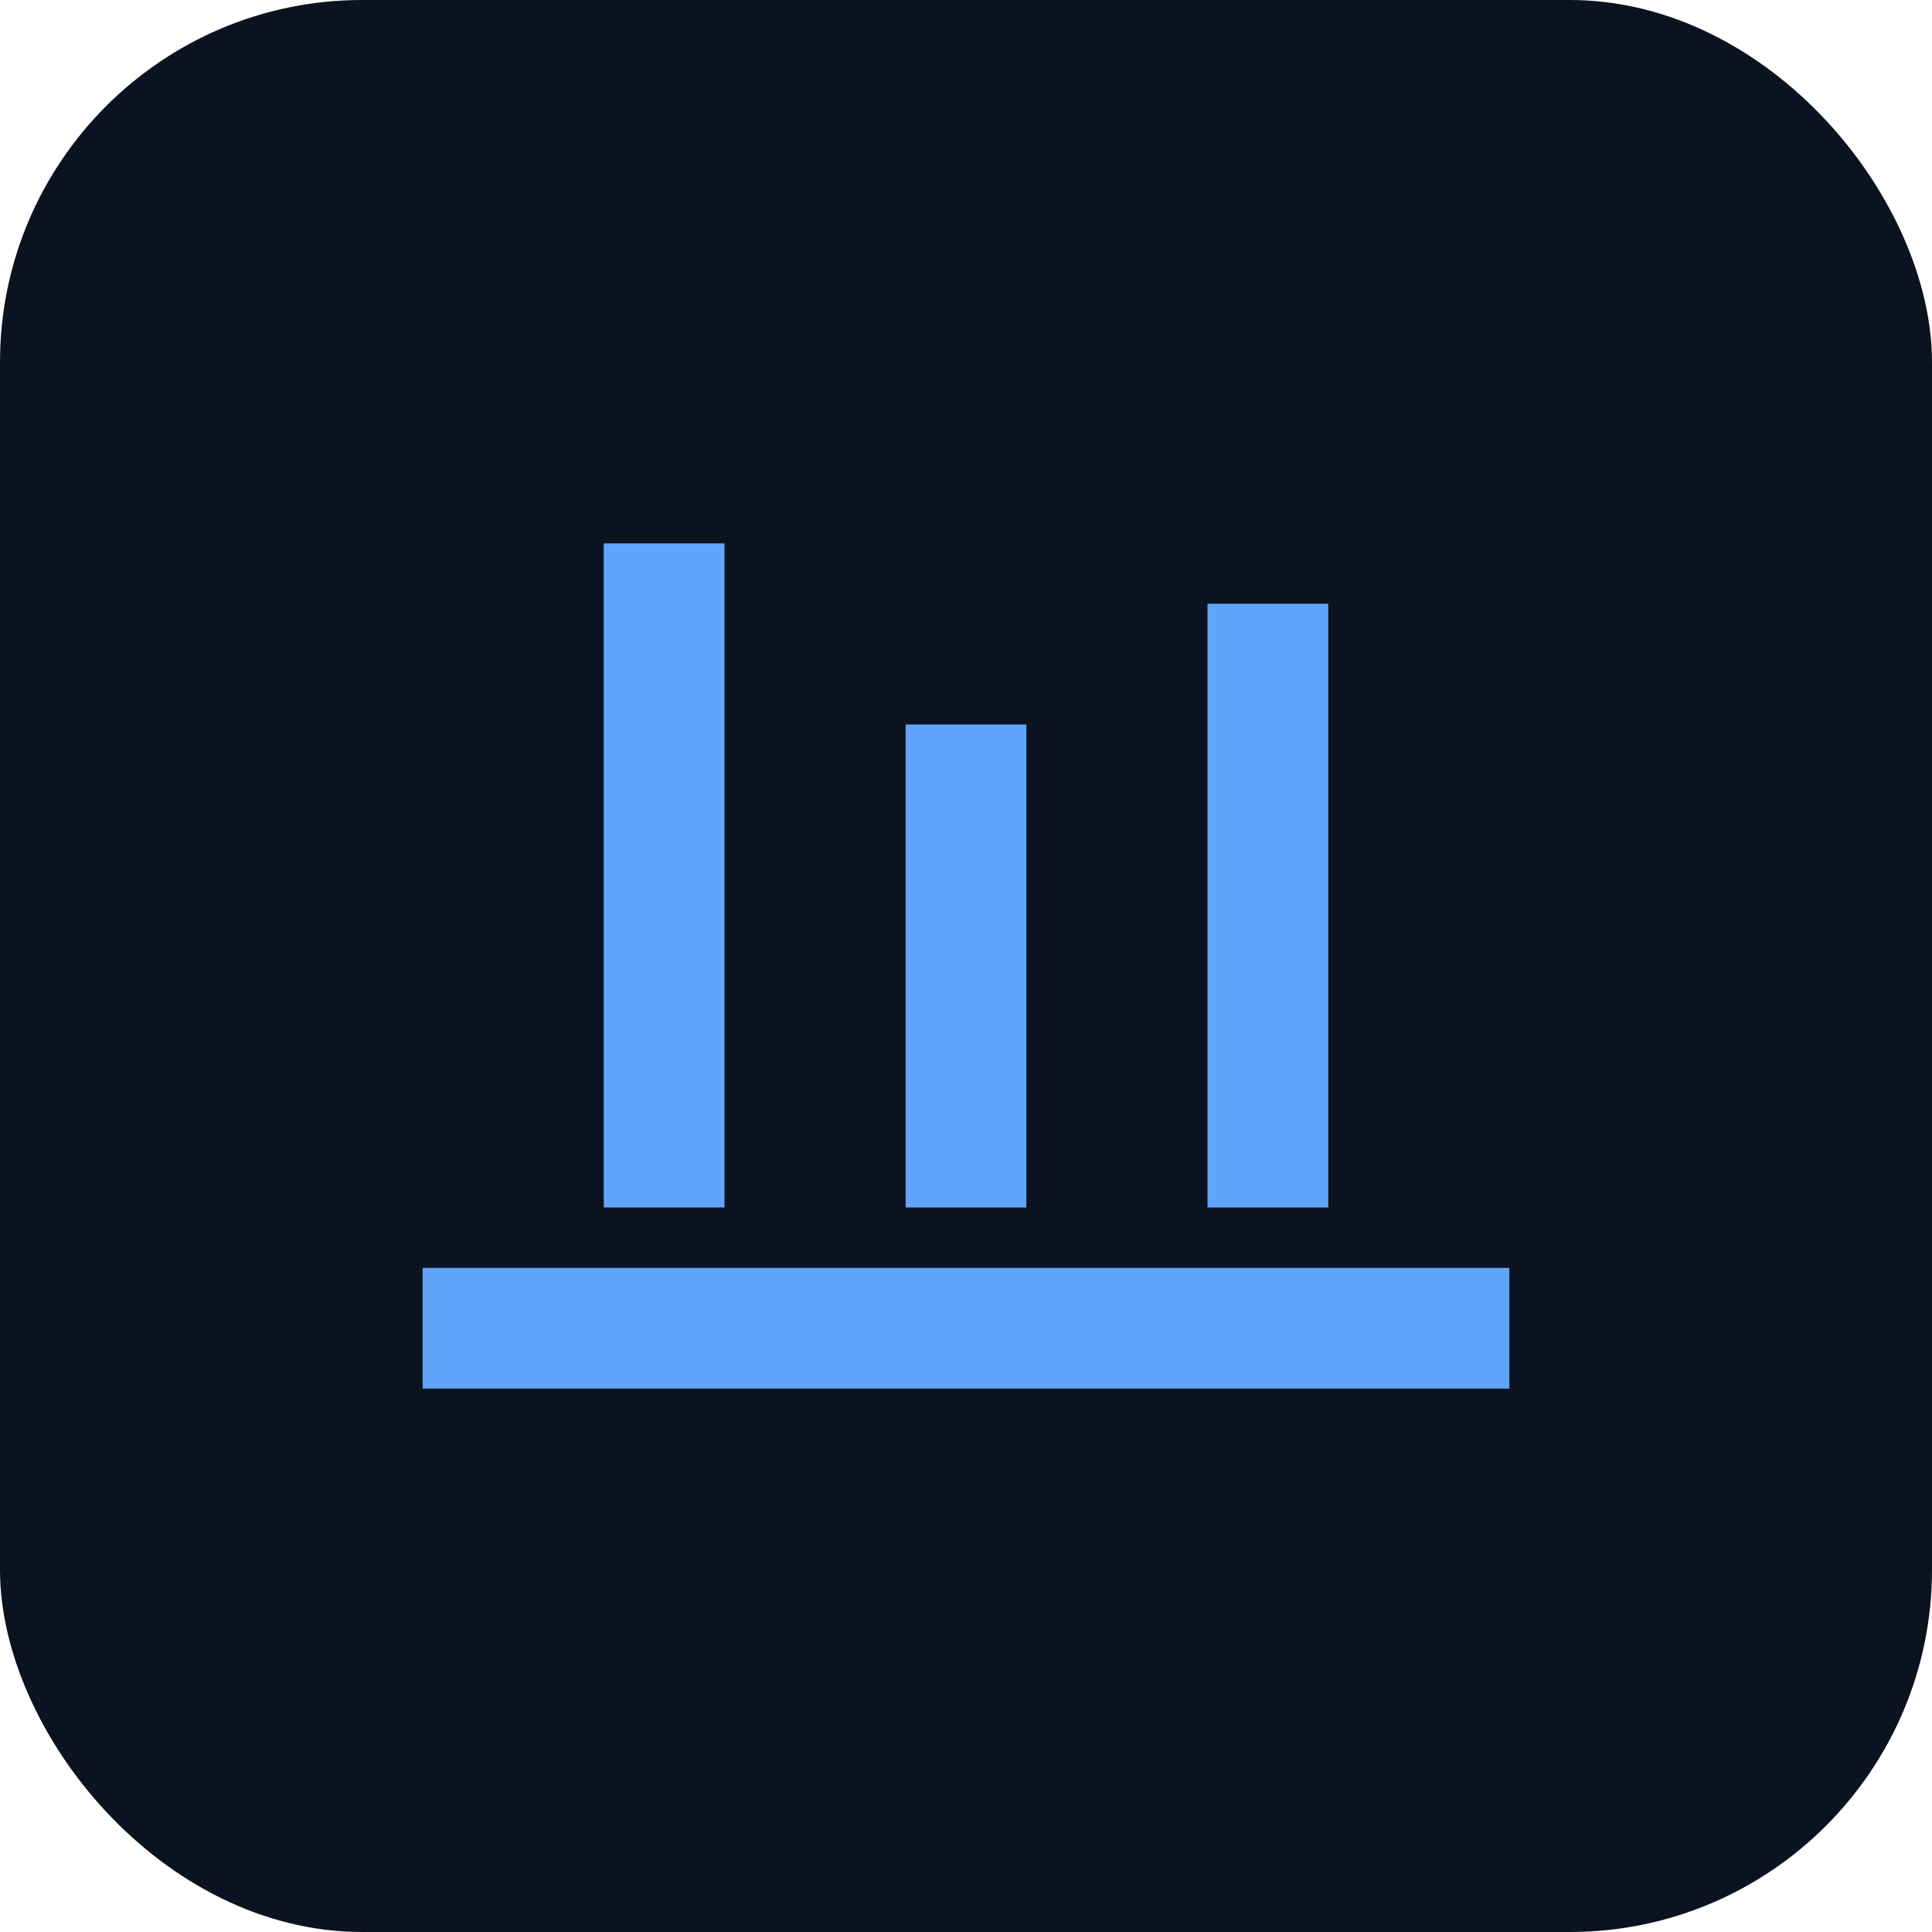 <svg xmlns="http://www.w3.org/2000/svg" viewBox="0 0 64 64" fill="none">
  <rect width="64" height="64" rx="12" fill="#0b1320"/>
  <path d="M14 42h36v4H14zM20 18h4v22h-4zM30 24h4v16h-4zM40 20h4v20h-4z" fill="#60a5fa"/>
</svg>
